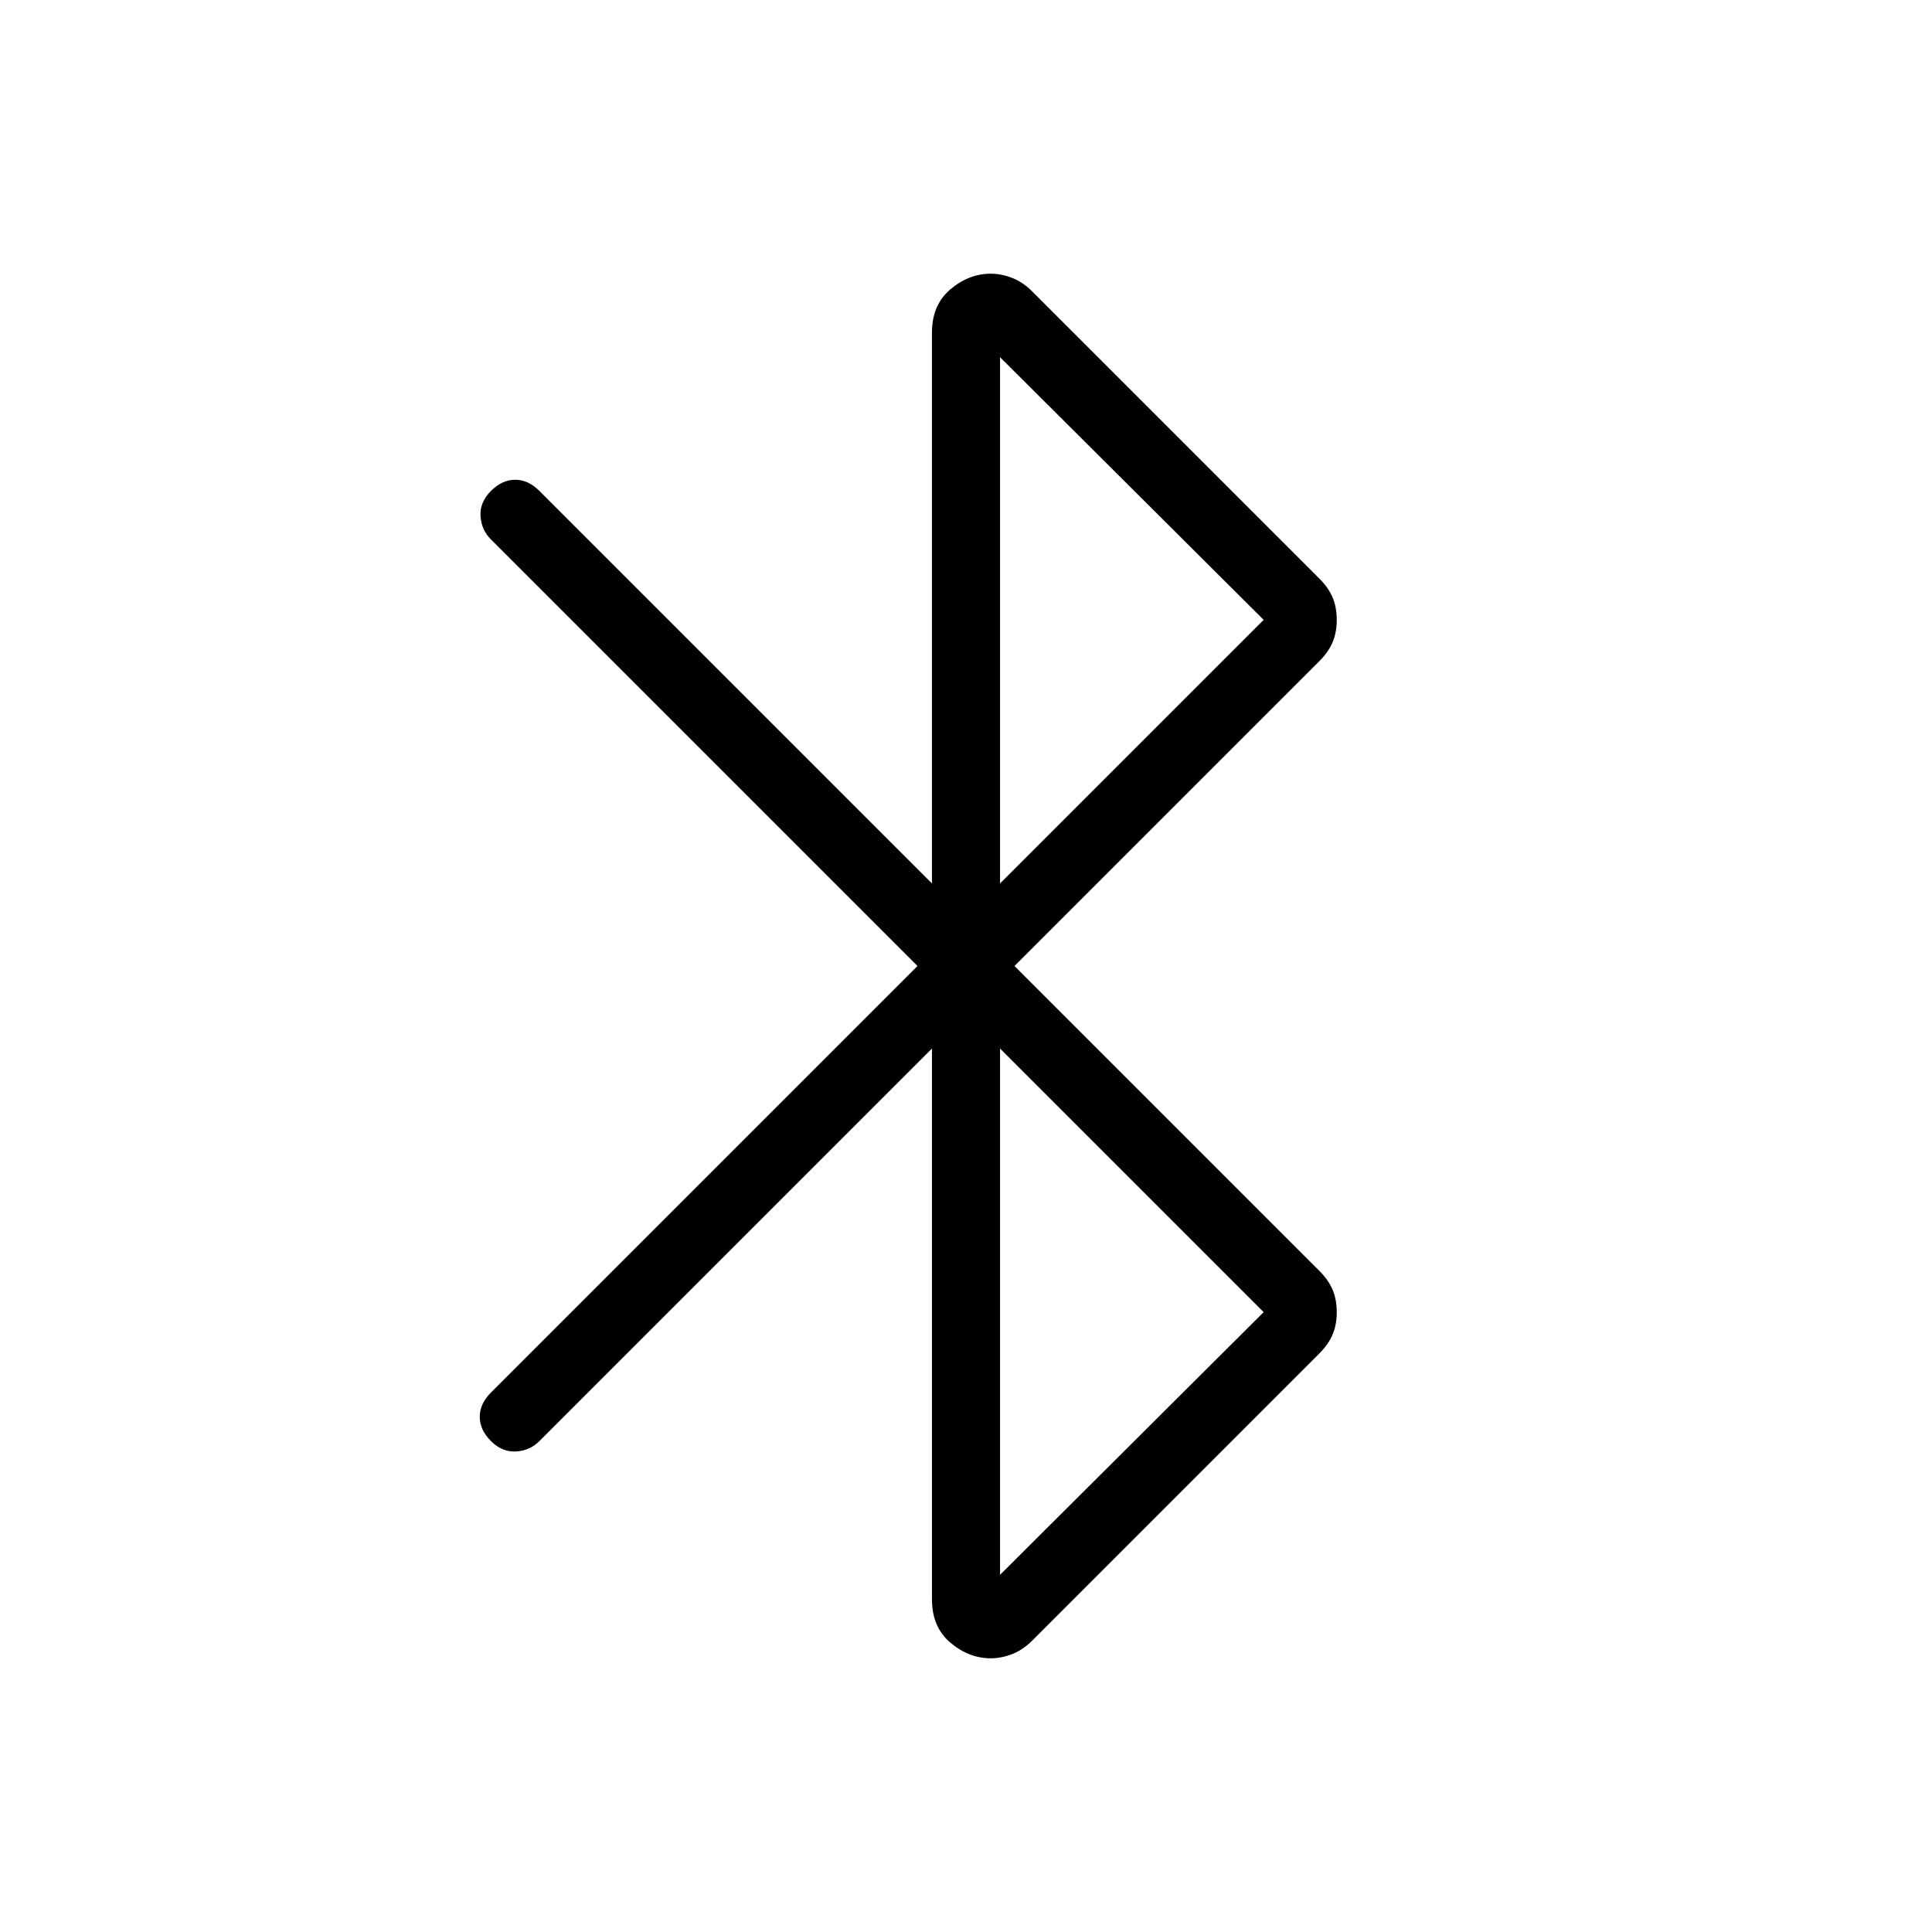 <svg xmlns="http://www.w3.org/2000/svg" height="40" viewBox="0 -960 960 960" width="40"><path d="M463.08-165.31v-273.66L268.05-243.95q-4.79 4.8-11.67 5.18-6.87.39-12.43-5.18-5.57-5.56-5.57-12.05 0-6.49 5.57-12.05L455.9-480 243.95-691.95q-4.8-4.79-5.18-11.67-.39-6.87 5.18-12.43 5.56-5.57 12.05-5.57 6.49 0 12.05 5.57l195.03 195.02v-273.66q0-13.8 9.18-21.55 9.18-7.76 20.05-7.76 5.23 0 10.59 2.08 5.36 2.07 9.92 6.64l142.77 142.77q4.56 4.56 6.6 9.46 2.04 4.9 2.04 11.05t-2.04 11.05q-2.04 4.9-6.6 9.46L504.1-480l151.49 151.49q4.56 4.56 6.6 9.46 2.04 4.9 2.04 11.05t-2.04 11.05q-2.04 4.9-6.6 9.46L512.82-144.72q-4.56 4.57-9.92 6.64-5.36 2.08-10.59 2.08-10.87 0-20.05-7.76-9.18-7.75-9.18-21.55Zm33.84-355.72L627.9-652 496.92-782.51v261.48Zm0 343.54L627.9-308 496.92-438.97v261.48Z"/></svg>